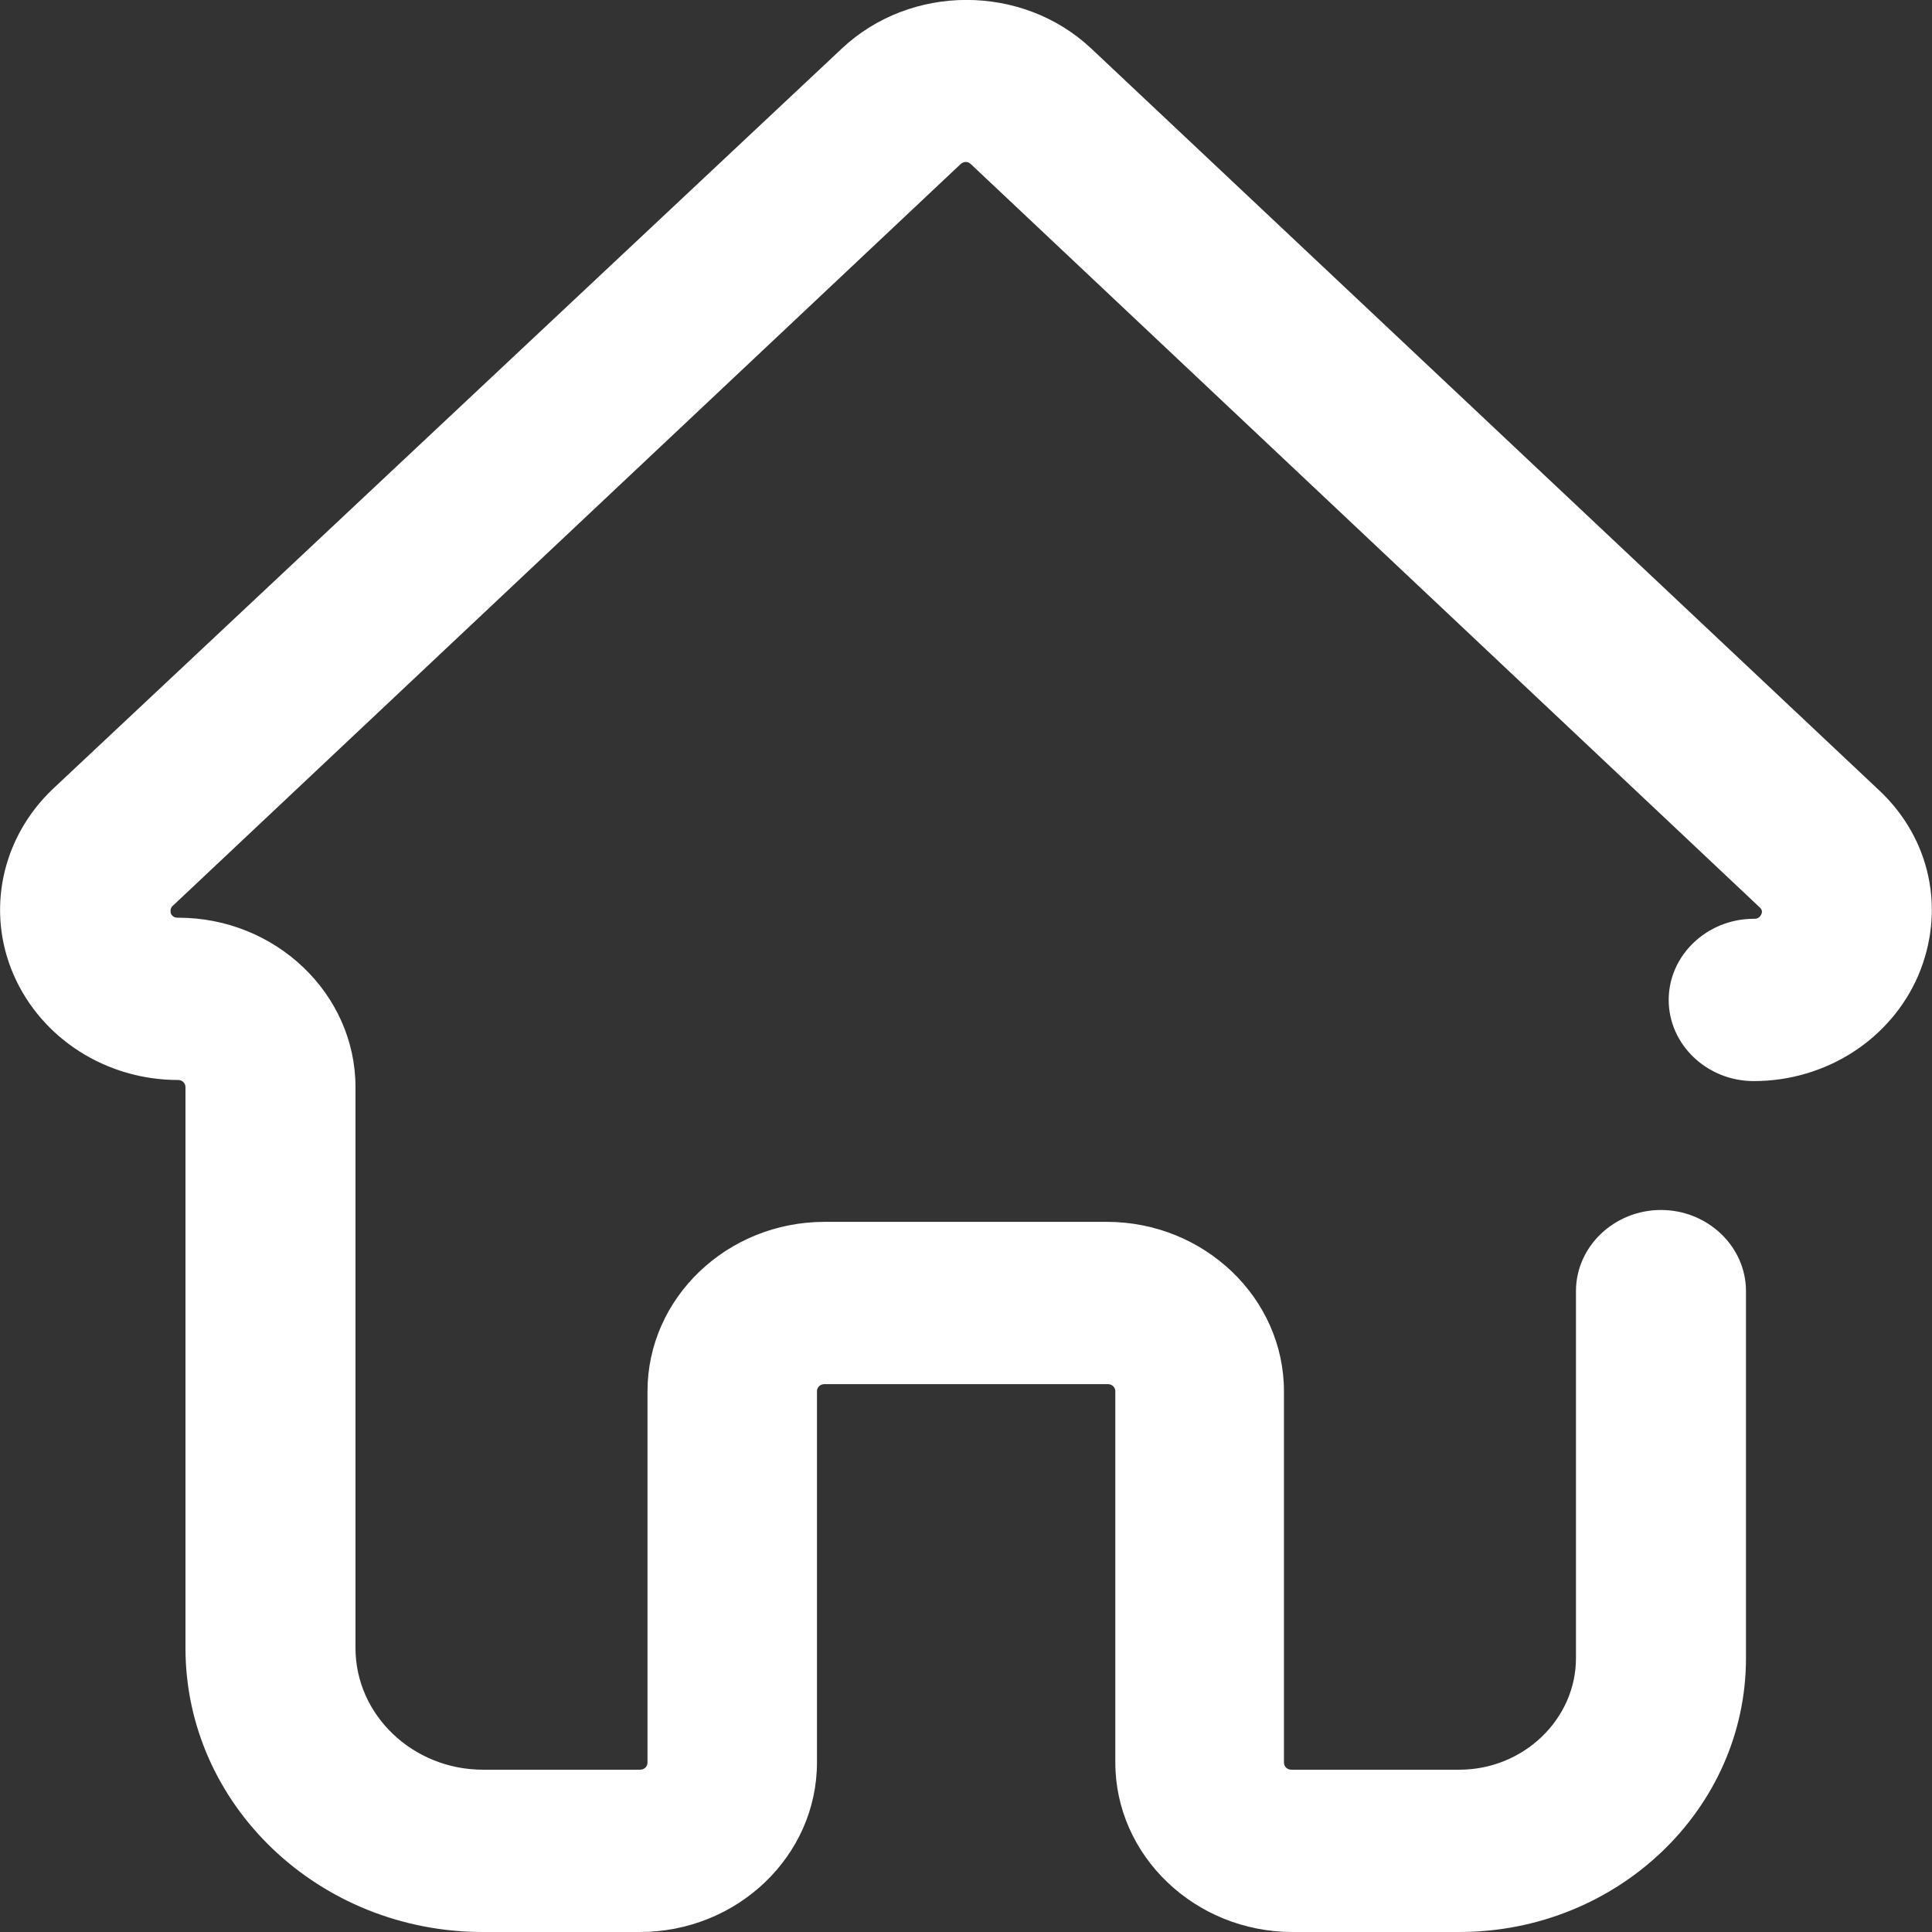 <?xml version="1.0" encoding="utf-8"?>
<!-- Generator: Adobe Illustrator 24.0.1, SVG Export Plug-In . SVG Version: 6.00 Build 0)  -->
<svg version="1.1" id="图层_1" xmlns="http://www.w3.org/2000/svg" xmlns:xlink="http://www.w3.org/1999/xlink" x="0px" y="0px"
	 viewBox="0 0 70 70" style="enable-background:new 0 0 70 70;" xml:space="preserve">
<rect x="0" y="0" width="70" height="70" fill="#333333" stroke="none"/>
<style type="text/css">
	.st0{fill:#FFFFFF;}
</style>
<path class="st0" d="M0.49,35.31c1,2.31,3.35,3.82,5.96,3.82c0.15,0,0.27,0.11,0.27,0.26v20.32c0,5.7,4.85,10.29,10.77,10.29h5.69
	c3.54,0,6.42-2.76,6.42-6.14V50.41c0-0.15,0.12-0.26,0.27-0.26h10.27c0.15,0,0.27,0.11,0.27,0.26v13.45c0,3.38,2.89,6.14,6.42,6.14
	h6.04c5.73,0,10.39-4.45,10.39-9.92v-13.3c0-1.62-1.39-2.94-3.08-2.94c-1.69,0-3.08,1.32-3.08,2.94v13.3c0,2.2-1.89,4.04-4.23,4.04
	h-6.08c-0.15,0-0.27-0.11-0.27-0.26V50.41c0-3.38-2.89-6.14-6.42-6.14H29.88c-3.54,0-6.42,2.76-6.42,6.14v13.45
	c0,0.15-0.12,0.26-0.27,0.26h-5.69c-2.54,0-4.62-1.98-4.62-4.41V39.39c0-3.38-2.89-6.14-6.42-6.14c-0.08,0-0.19,0-0.27-0.15
	c-0.04-0.18,0.04-0.26,0.08-0.29L34.8,5.95c0.12-0.11,0.27-0.11,0.38,0l28.55,26.9c0.08,0.07,0.15,0.15,0.08,0.29
	c-0.08,0.15-0.19,0.15-0.27,0.15c-1.69,0-3.08,1.32-3.08,2.94c0,1.62,1.39,2.94,3.08,2.94c2.62,0,4.96-1.51,5.96-3.82
	c1-2.35,0.46-4.96-1.42-6.72L39.54,1.76c-2.5-2.35-6.54-2.35-9.04,0L1.91,28.59C0.06,30.35-0.51,33,0.49,35.31z"/>
</svg>

